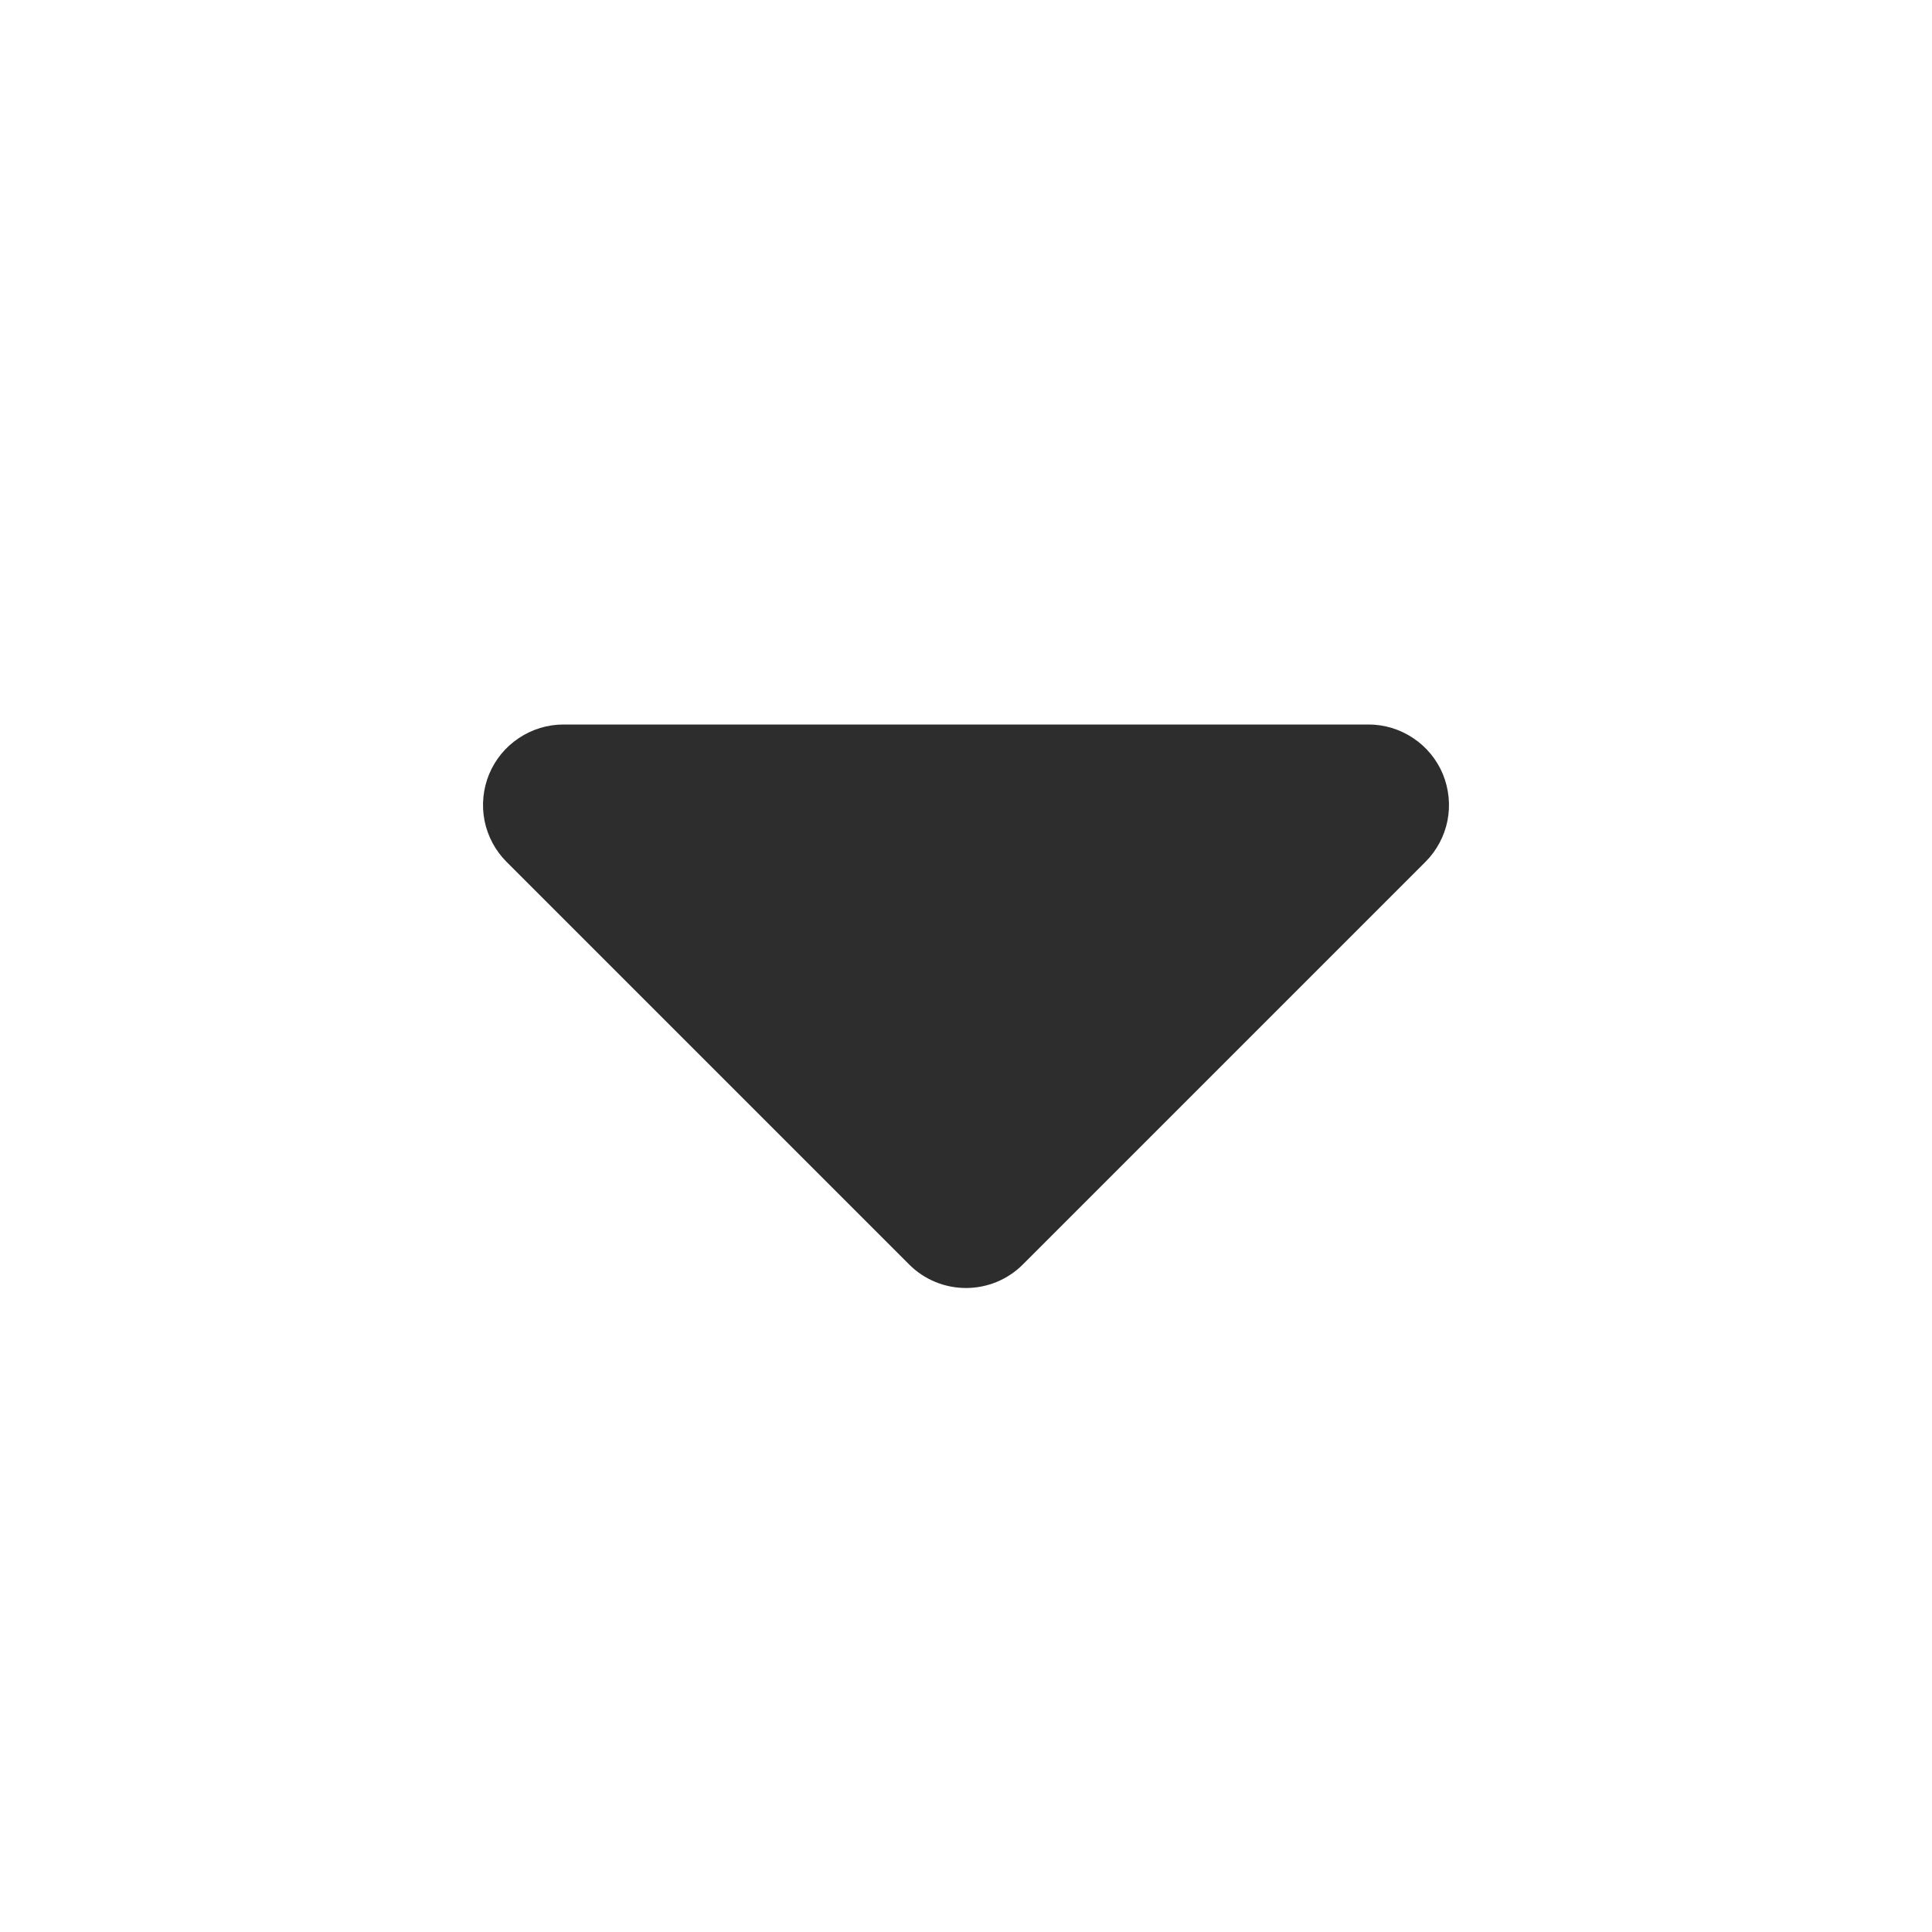 <svg width="24" height="24" viewBox="0 0 24 24" fill="none" xmlns="http://www.w3.org/2000/svg">
<path fill-rule="evenodd" clip-rule="evenodd" d="M7 9C6.802 9 6.609 9.059 6.445 9.169C6.28 9.278 6.152 9.435 6.076 9.617C6.001 9.8 5.981 10.001 6.019 10.195C6.058 10.389 6.153 10.567 6.293 10.707L11.293 15.707C11.48 15.895 11.735 16 12 16C12.265 16 12.52 15.895 12.707 15.707L17.707 10.707C17.847 10.567 17.942 10.389 17.981 10.195C18.019 10.001 17.999 9.8 17.924 9.617C17.848 9.435 17.72 9.278 17.555 9.169C17.391 9.059 17.198 9 17 9H7Z" fill="#2D2D2D"/>
</svg>
